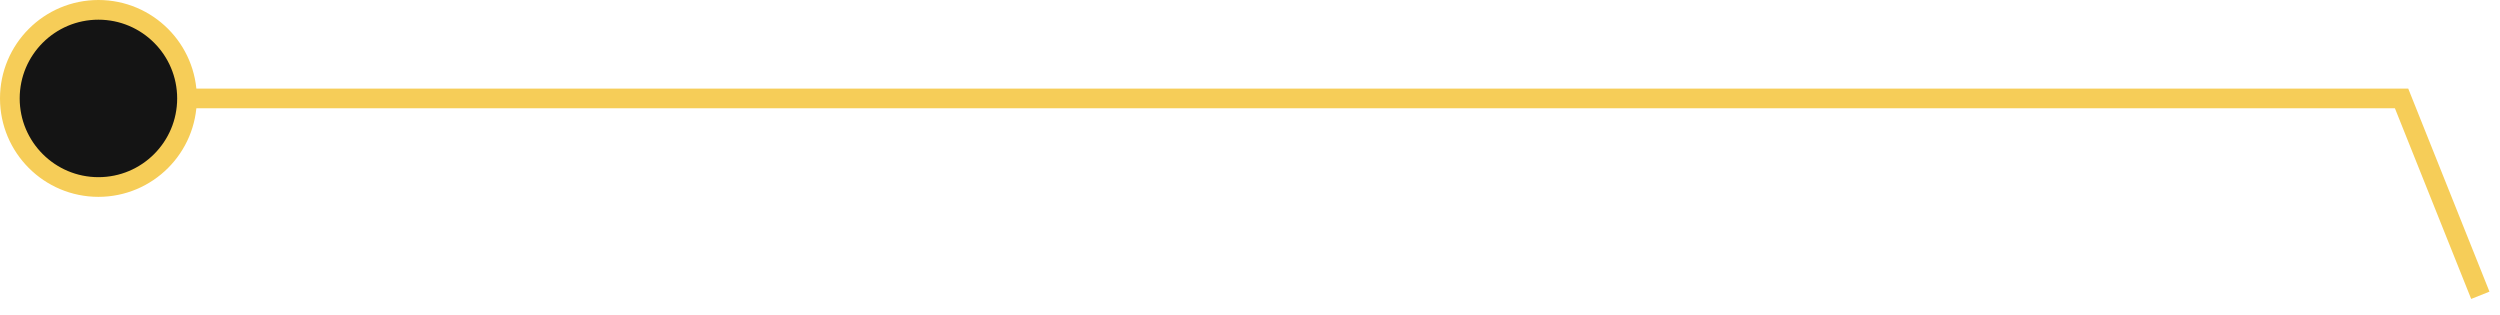 <svg width="127" height="16" viewBox="0 0 127 16" fill="none" xmlns="http://www.w3.org/2000/svg">
<path d="M126 15L122 5H9.5" stroke="#F6CD58"/>
<path d="M0.5 5C0.5 7.485 2.515 9.5 5 9.5C7.485 9.5 9.5 7.485 9.5 5C9.5 2.515 7.485 0.5 5 0.5C2.515 0.5 0.5 2.515 0.5 5Z" fill="#141414" stroke="#F6CD58"/>
</svg>
